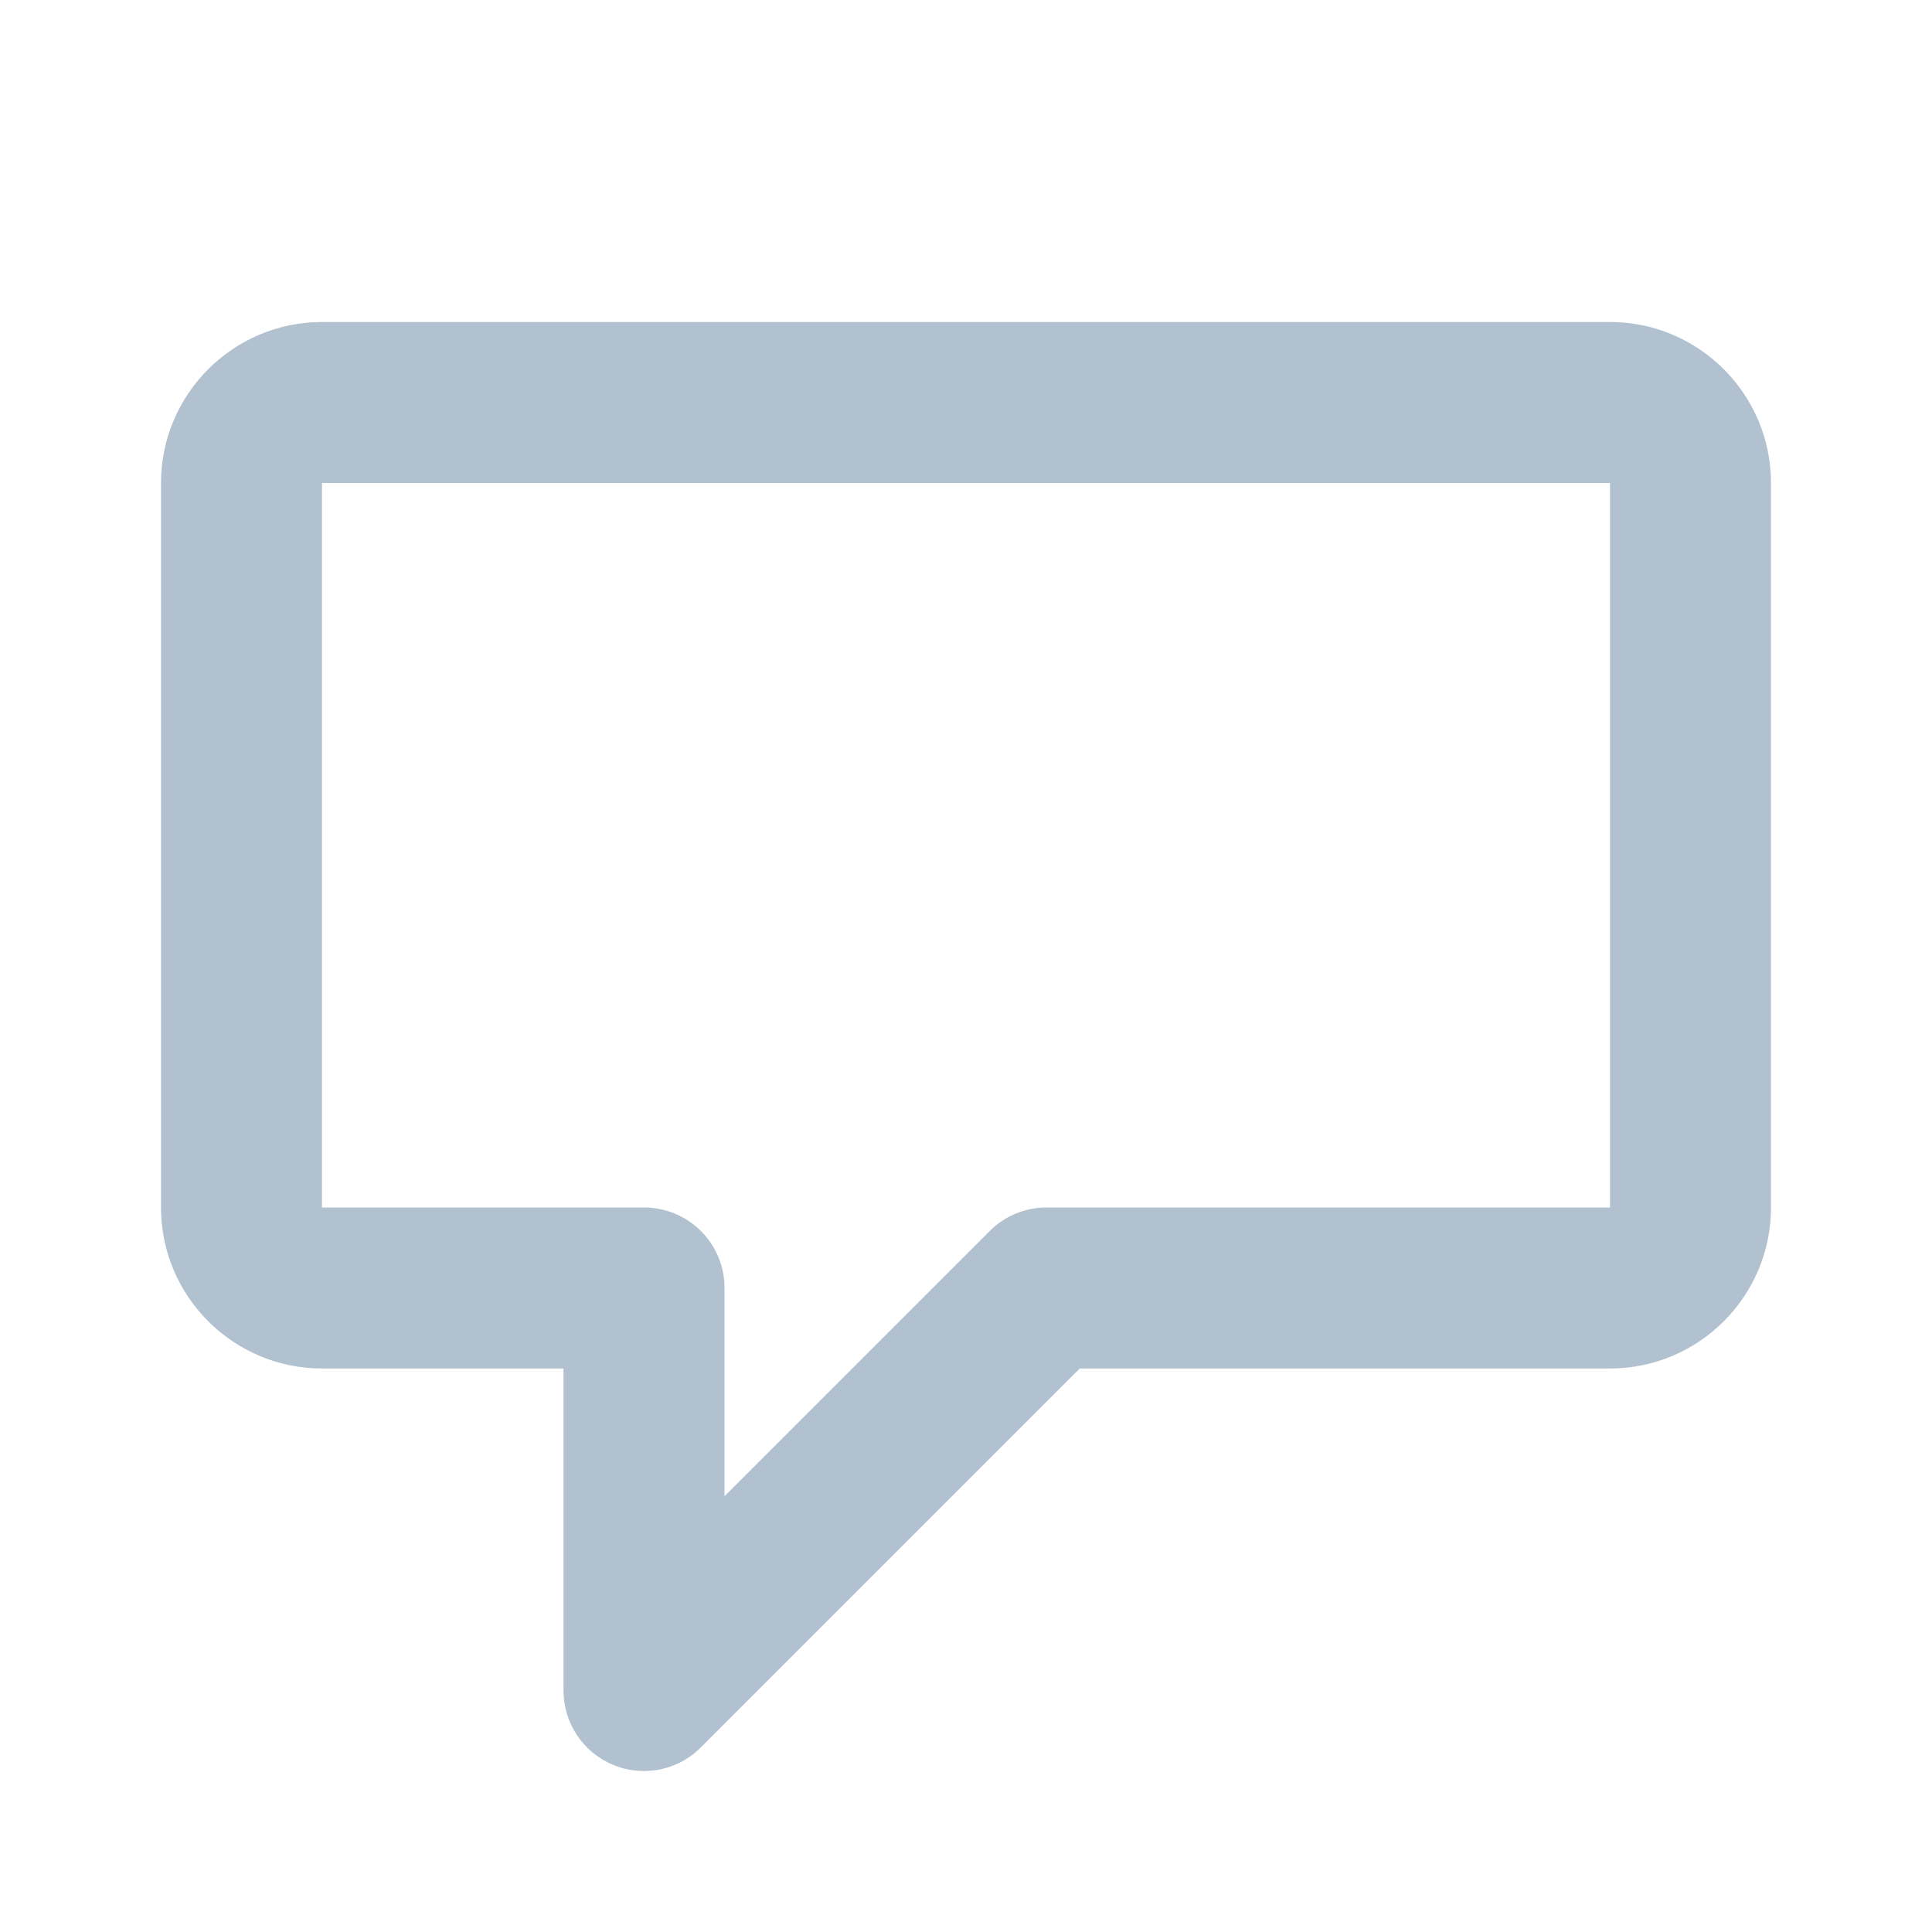 <svg width="18" height="18" viewBox="0 0 18 18" fill="none" xmlns="http://www.w3.org/2000/svg">
<path fill-rule="evenodd" clip-rule="evenodd" d="M6 16.5C5.903 16.5 5.806 16.482 5.713 16.443C5.432 16.328 5.25 16.053 5.25 15.75V12.75H3C2.173 12.75 1.5 12.077 1.5 11.25V4.5C1.5 3.673 2.173 3 3 3H15C15.827 3 16.5 3.673 16.5 4.5V11.25C16.5 12.077 15.827 12.75 15 12.75H10.06L6.53 16.28C6.387 16.424 6.195 16.5 6 16.5ZM3 4.5V11.25H6C6.415 11.25 6.75 11.585 6.75 12V13.94L9.22 11.47C9.36 11.329 9.55 11.25 9.75 11.25H15V4.5H3Z" fill="#B2C1CF"/>
</svg>
